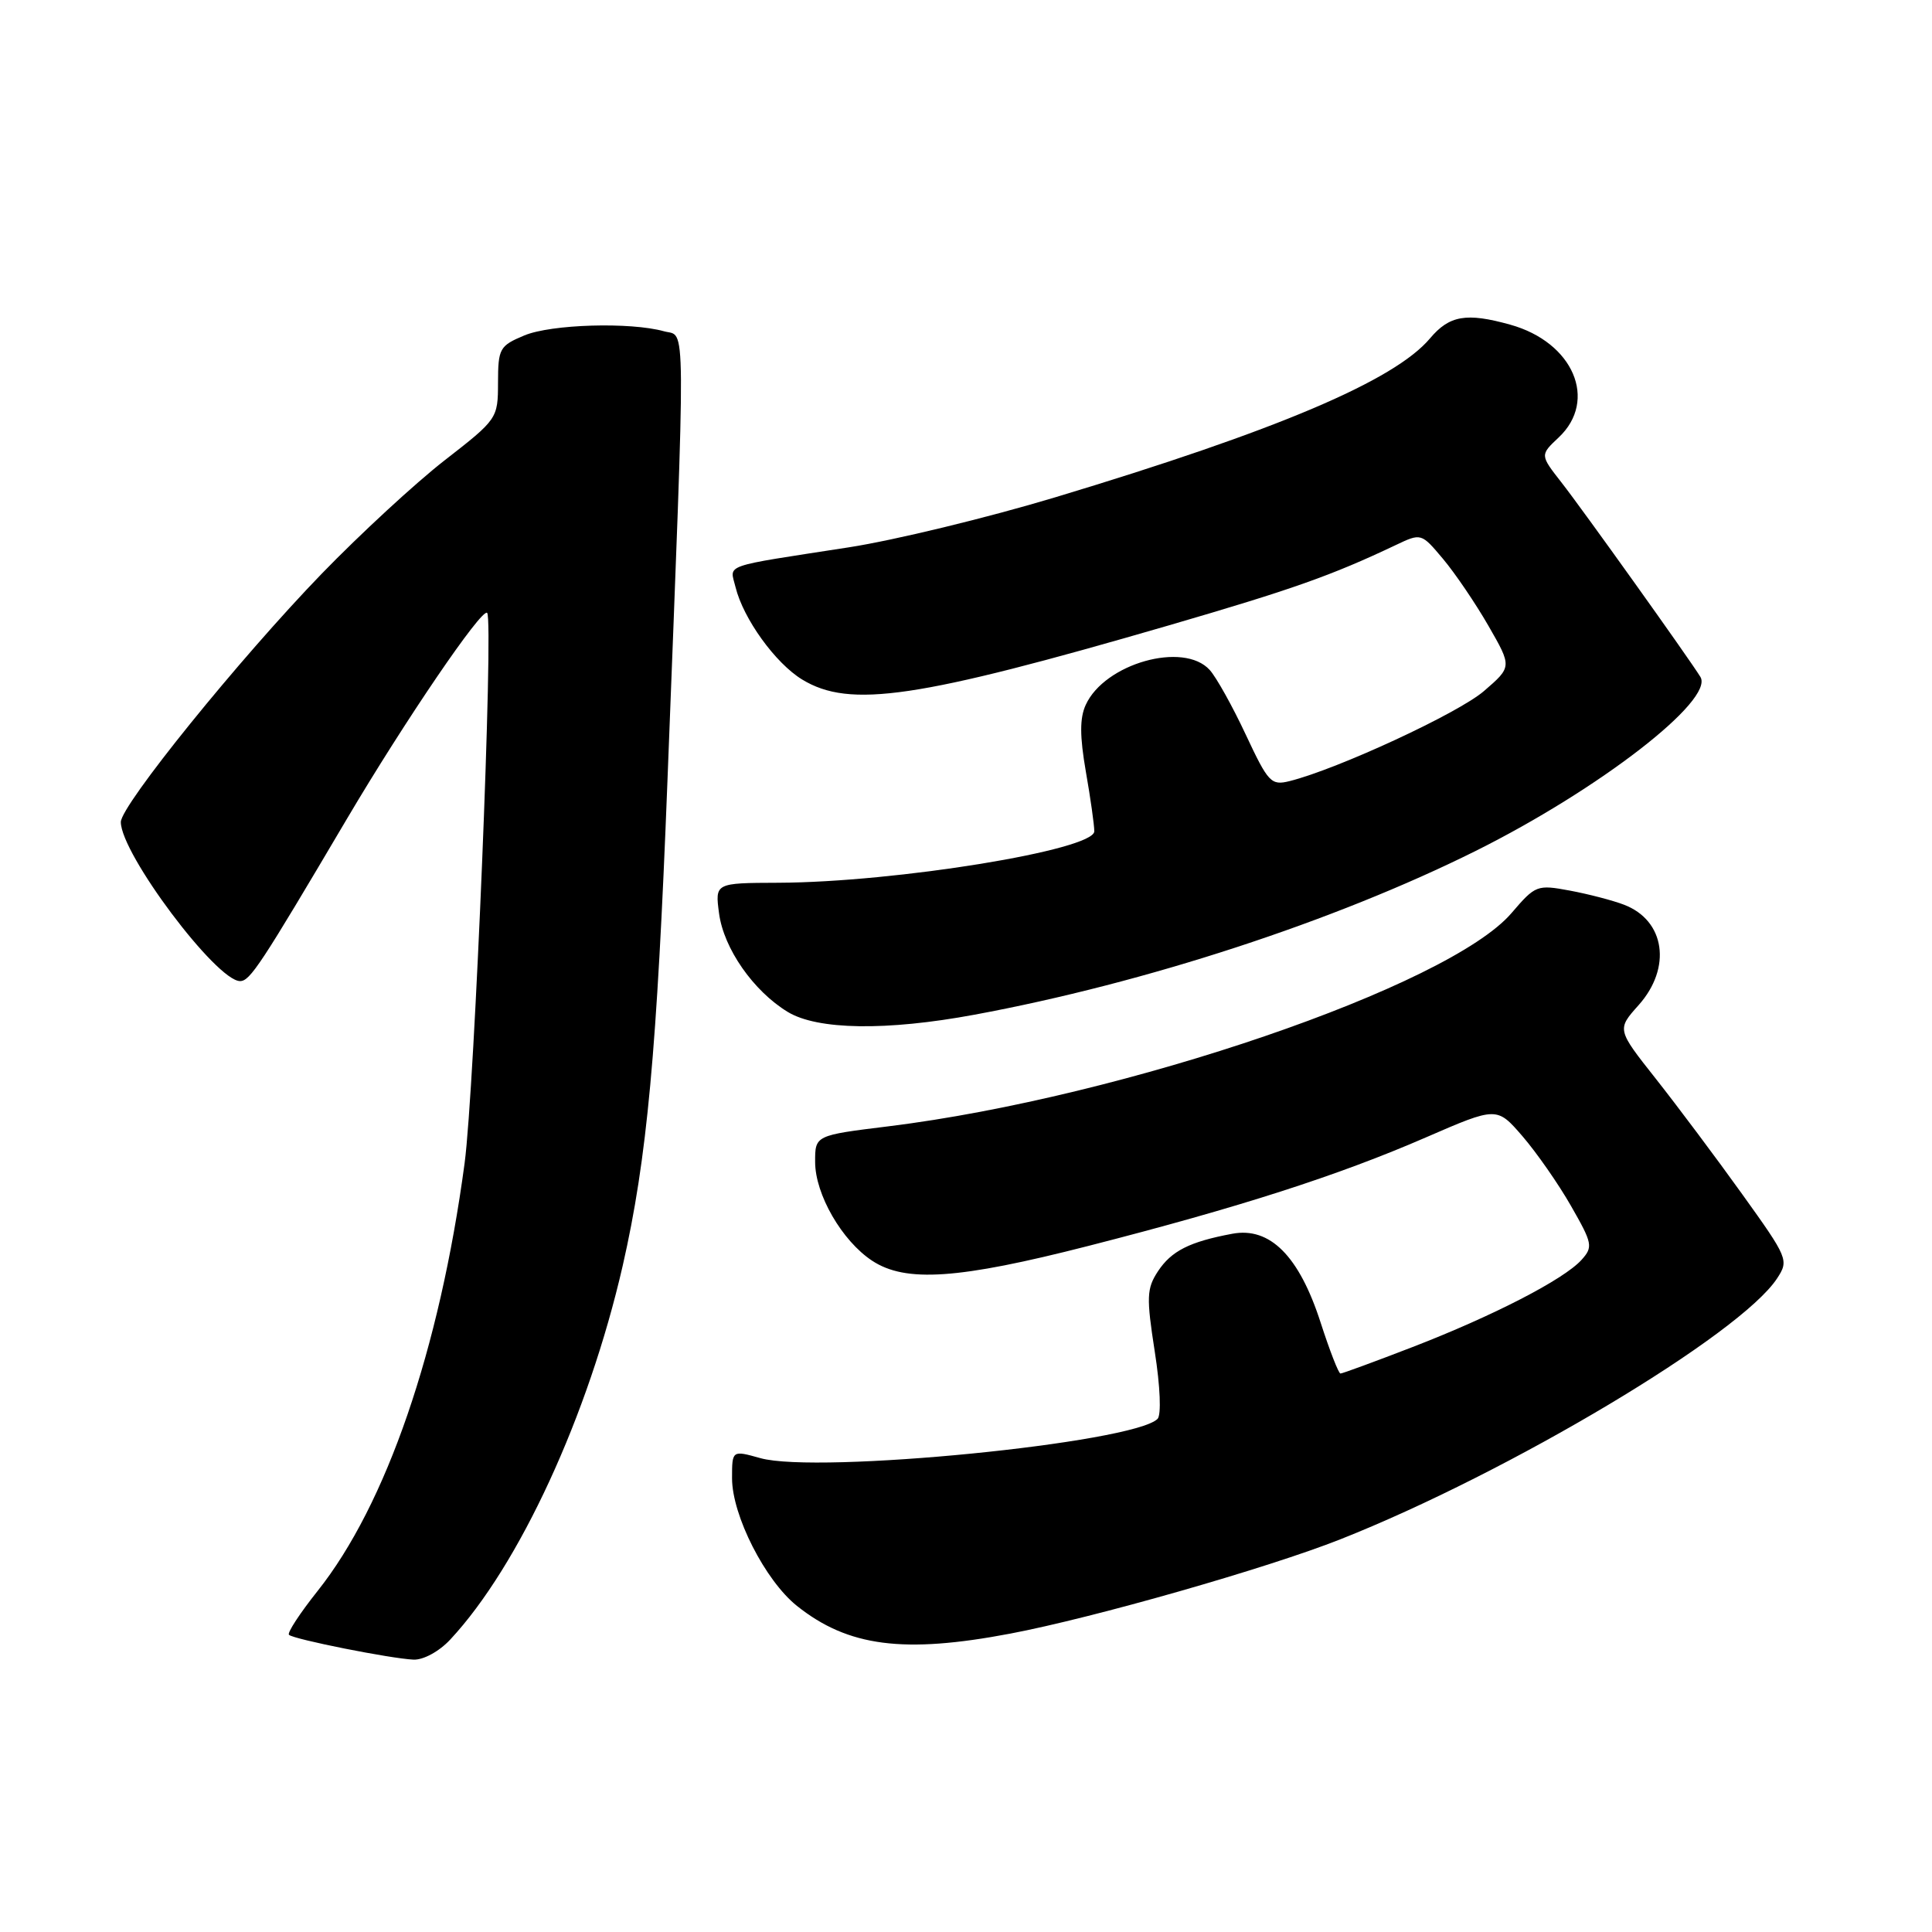 <?xml version="1.0" encoding="UTF-8" standalone="no"?>
<!DOCTYPE svg PUBLIC "-//W3C//DTD SVG 1.1//EN" "http://www.w3.org/Graphics/SVG/1.1/DTD/svg11.dtd" >
<svg xmlns="http://www.w3.org/2000/svg" xmlns:xlink="http://www.w3.org/1999/xlink" version="1.1" viewBox="0 0 256 256">
 <g >
 <path fill="currentColor"
d=" M 59.66 217.25 C 68.78 207.47 77.97 187.54 82.51 167.72 C 85.73 153.61 87.05 139.39 88.44 103.50 C 90.88 40.37 90.92 44.71 88.00 43.90 C 83.53 42.65 73.02 42.96 69.47 44.45 C 66.20 45.82 66.00 46.17 65.99 50.70 C 65.98 55.46 65.92 55.55 58.91 61.00 C 55.02 64.03 47.71 70.78 42.65 76.00 C 31.70 87.31 16.00 106.73 16.01 108.93 C 16.03 113.15 28.68 130.00 31.81 130.00 C 33.13 130.00 34.52 127.89 45.97 108.50 C 53.61 95.57 63.85 80.52 64.55 81.21 C 65.43 82.09 62.88 144.28 61.56 154.15 C 58.25 178.83 51.18 199.39 42.07 210.83 C 39.74 213.76 38.03 216.37 38.29 216.62 C 38.88 217.21 51.79 219.78 54.80 219.91 C 56.11 219.96 58.20 218.82 59.66 217.25 Z  M 133.88 216.46 C 144.90 214.37 168.01 207.77 177.62 203.96 C 200.03 195.09 230.61 176.82 235.47 169.40 C 237.05 166.99 236.94 166.72 230.84 158.22 C 227.40 153.42 222.26 146.56 219.42 142.96 C 214.24 136.41 214.24 136.41 217.12 133.19 C 221.55 128.23 220.64 121.96 215.19 119.88 C 213.71 119.31 210.48 118.47 208.02 118.01 C 203.66 117.20 203.46 117.28 200.28 120.99 C 192.01 130.65 148.97 145.38 117.75 149.24 C 108.00 150.44 108.00 150.44 108.01 153.97 C 108.01 158.26 111.57 164.42 115.56 167.05 C 120.00 169.98 126.99 169.50 144.22 165.09 C 164.23 159.97 177.35 155.75 188.92 150.72 C 198.34 146.63 198.34 146.63 201.74 150.56 C 203.60 152.72 206.50 156.87 208.17 159.80 C 211.02 164.78 211.11 165.22 209.55 166.95 C 207.21 169.54 197.83 174.37 187.17 178.49 C 182.17 180.42 177.87 182.00 177.62 182.00 C 177.37 182.00 176.19 178.96 174.99 175.25 C 172.15 166.43 168.28 162.54 163.28 163.48 C 157.61 164.54 155.21 165.76 153.43 168.46 C 151.94 170.74 151.89 171.88 153.01 179.08 C 153.74 183.73 153.89 187.51 153.38 188.01 C 150.16 191.21 108.37 195.34 100.75 193.21 C 97.00 192.16 97.00 192.16 97.00 195.88 C 97.00 200.80 101.39 209.43 105.60 212.79 C 112.37 218.19 119.73 219.15 133.88 216.46 Z  M 129.14 134.45 C 151.80 130.25 176.79 122.08 195.50 112.77 C 211.88 104.61 227.20 92.76 225.31 89.69 C 223.85 87.31 209.63 67.40 206.88 63.90 C 204.06 60.29 204.06 60.29 206.53 57.97 C 211.77 53.04 208.47 45.34 200.11 43.02 C 194.31 41.40 192.05 41.79 189.49 44.83 C 184.77 50.44 169.16 57.06 139.81 65.90 C 130.84 68.60 118.55 71.58 112.50 72.52 C 95.39 75.17 96.71 74.70 97.46 77.79 C 98.48 81.96 102.73 87.87 106.29 90.04 C 112.61 93.89 121.48 92.58 154.93 82.85 C 171.23 78.10 176.42 76.27 184.91 72.24 C 188.32 70.62 188.32 70.62 191.21 74.06 C 192.80 75.95 195.51 79.94 197.23 82.93 C 200.35 88.36 200.35 88.36 196.63 91.57 C 193.24 94.50 177.27 101.90 170.88 103.50 C 168.43 104.11 168.05 103.70 165.07 97.34 C 163.32 93.60 161.17 89.74 160.29 88.77 C 156.84 84.96 146.36 87.91 143.86 93.41 C 143.06 95.16 143.07 97.56 143.88 102.24 C 144.50 105.77 145.00 109.33 145.00 110.15 C 145.00 112.63 118.71 116.91 103.12 116.97 C 94.74 117.00 94.74 117.00 95.28 121.04 C 95.90 125.68 99.82 131.31 104.37 134.08 C 108.31 136.48 117.44 136.62 129.14 134.45 Z "/>
</g>
</svg>